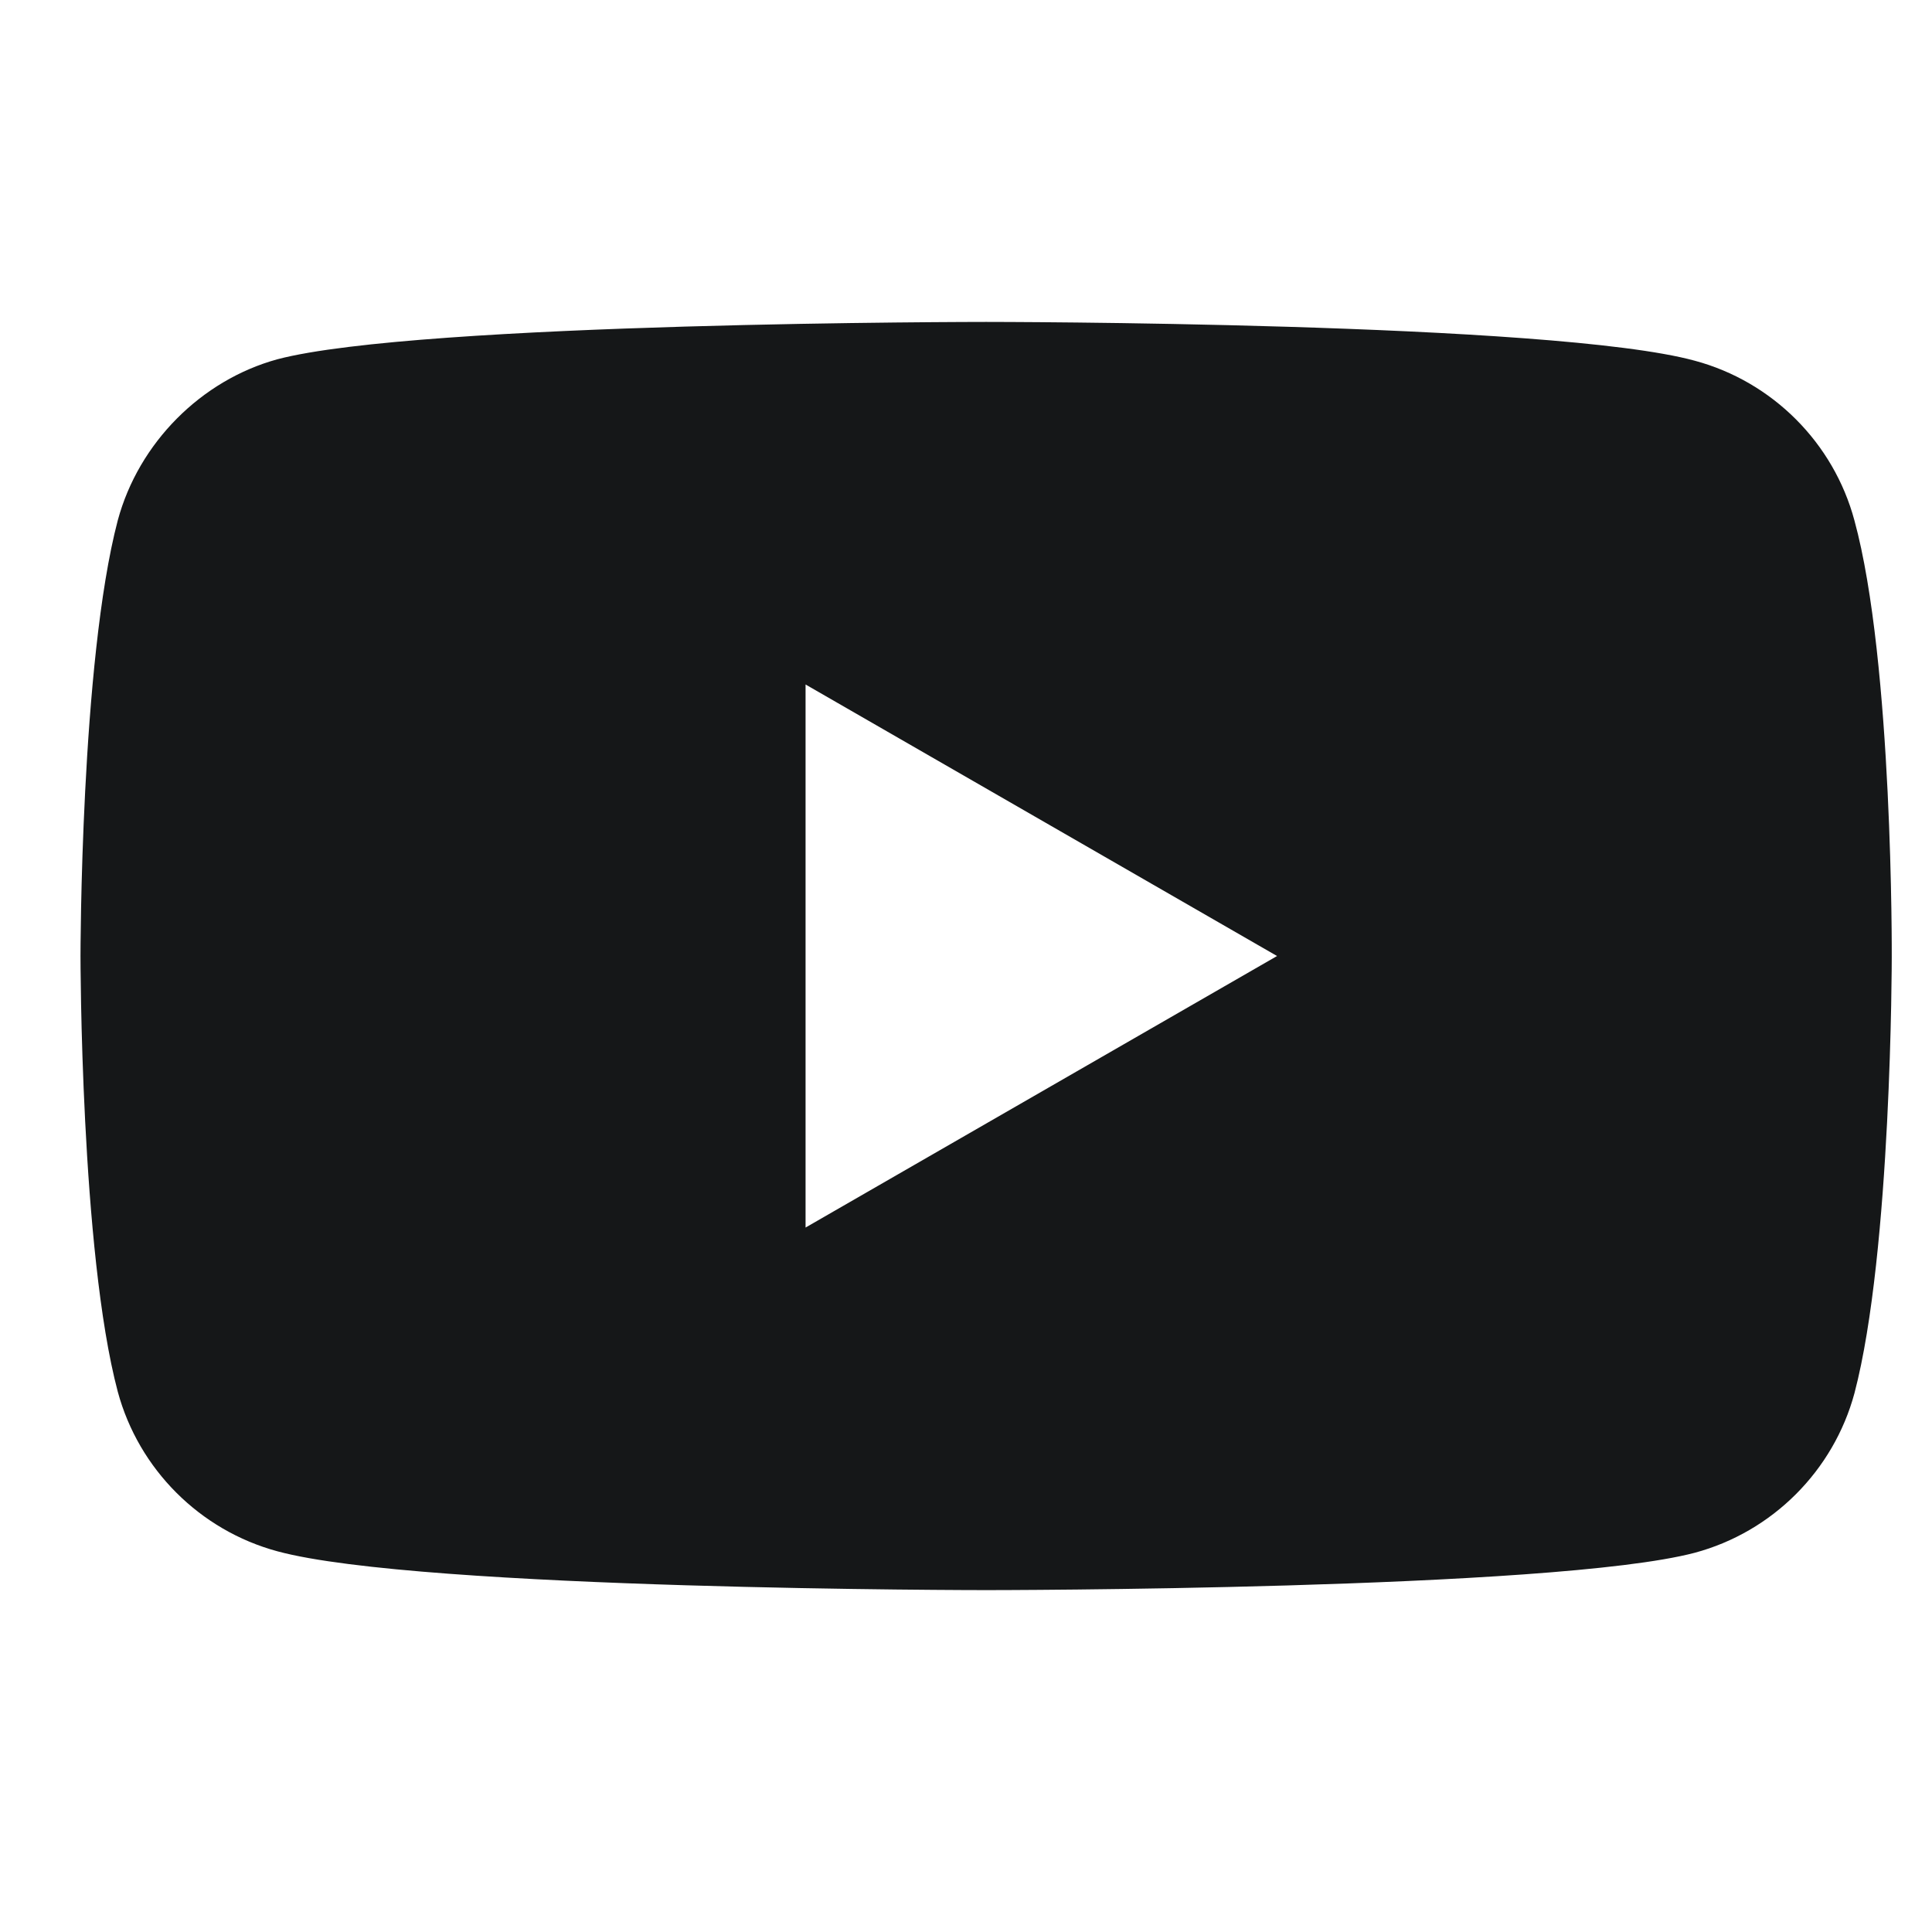 <svg width="24" height="24" viewBox="0 0 24 24" fill="none" xmlns="http://www.w3.org/2000/svg">
<path d="M23.036 6.464C22.777 5.5 22.017 4.74 21.053 4.481C19.293 3.999 12.25 3.999 12.25 3.999C12.25 3.999 5.207 3.999 3.446 4.463C2.501 4.722 1.723 5.5 1.463 6.464C1 8.225 1 11.876 1 11.876C1 11.876 1 15.545 1.463 17.288C1.723 18.251 2.483 19.011 3.447 19.271C5.226 19.753 12.25 19.753 12.25 19.753C12.25 19.753 19.293 19.753 21.053 19.289C22.017 19.03 22.777 18.27 23.037 17.306C23.5 15.545 23.5 11.894 23.5 11.894C23.5 11.894 23.518 8.225 23.036 6.464ZM10.007 15.249V8.503L15.864 11.876L10.007 15.249Z" fill="#151718"/>
</svg>
